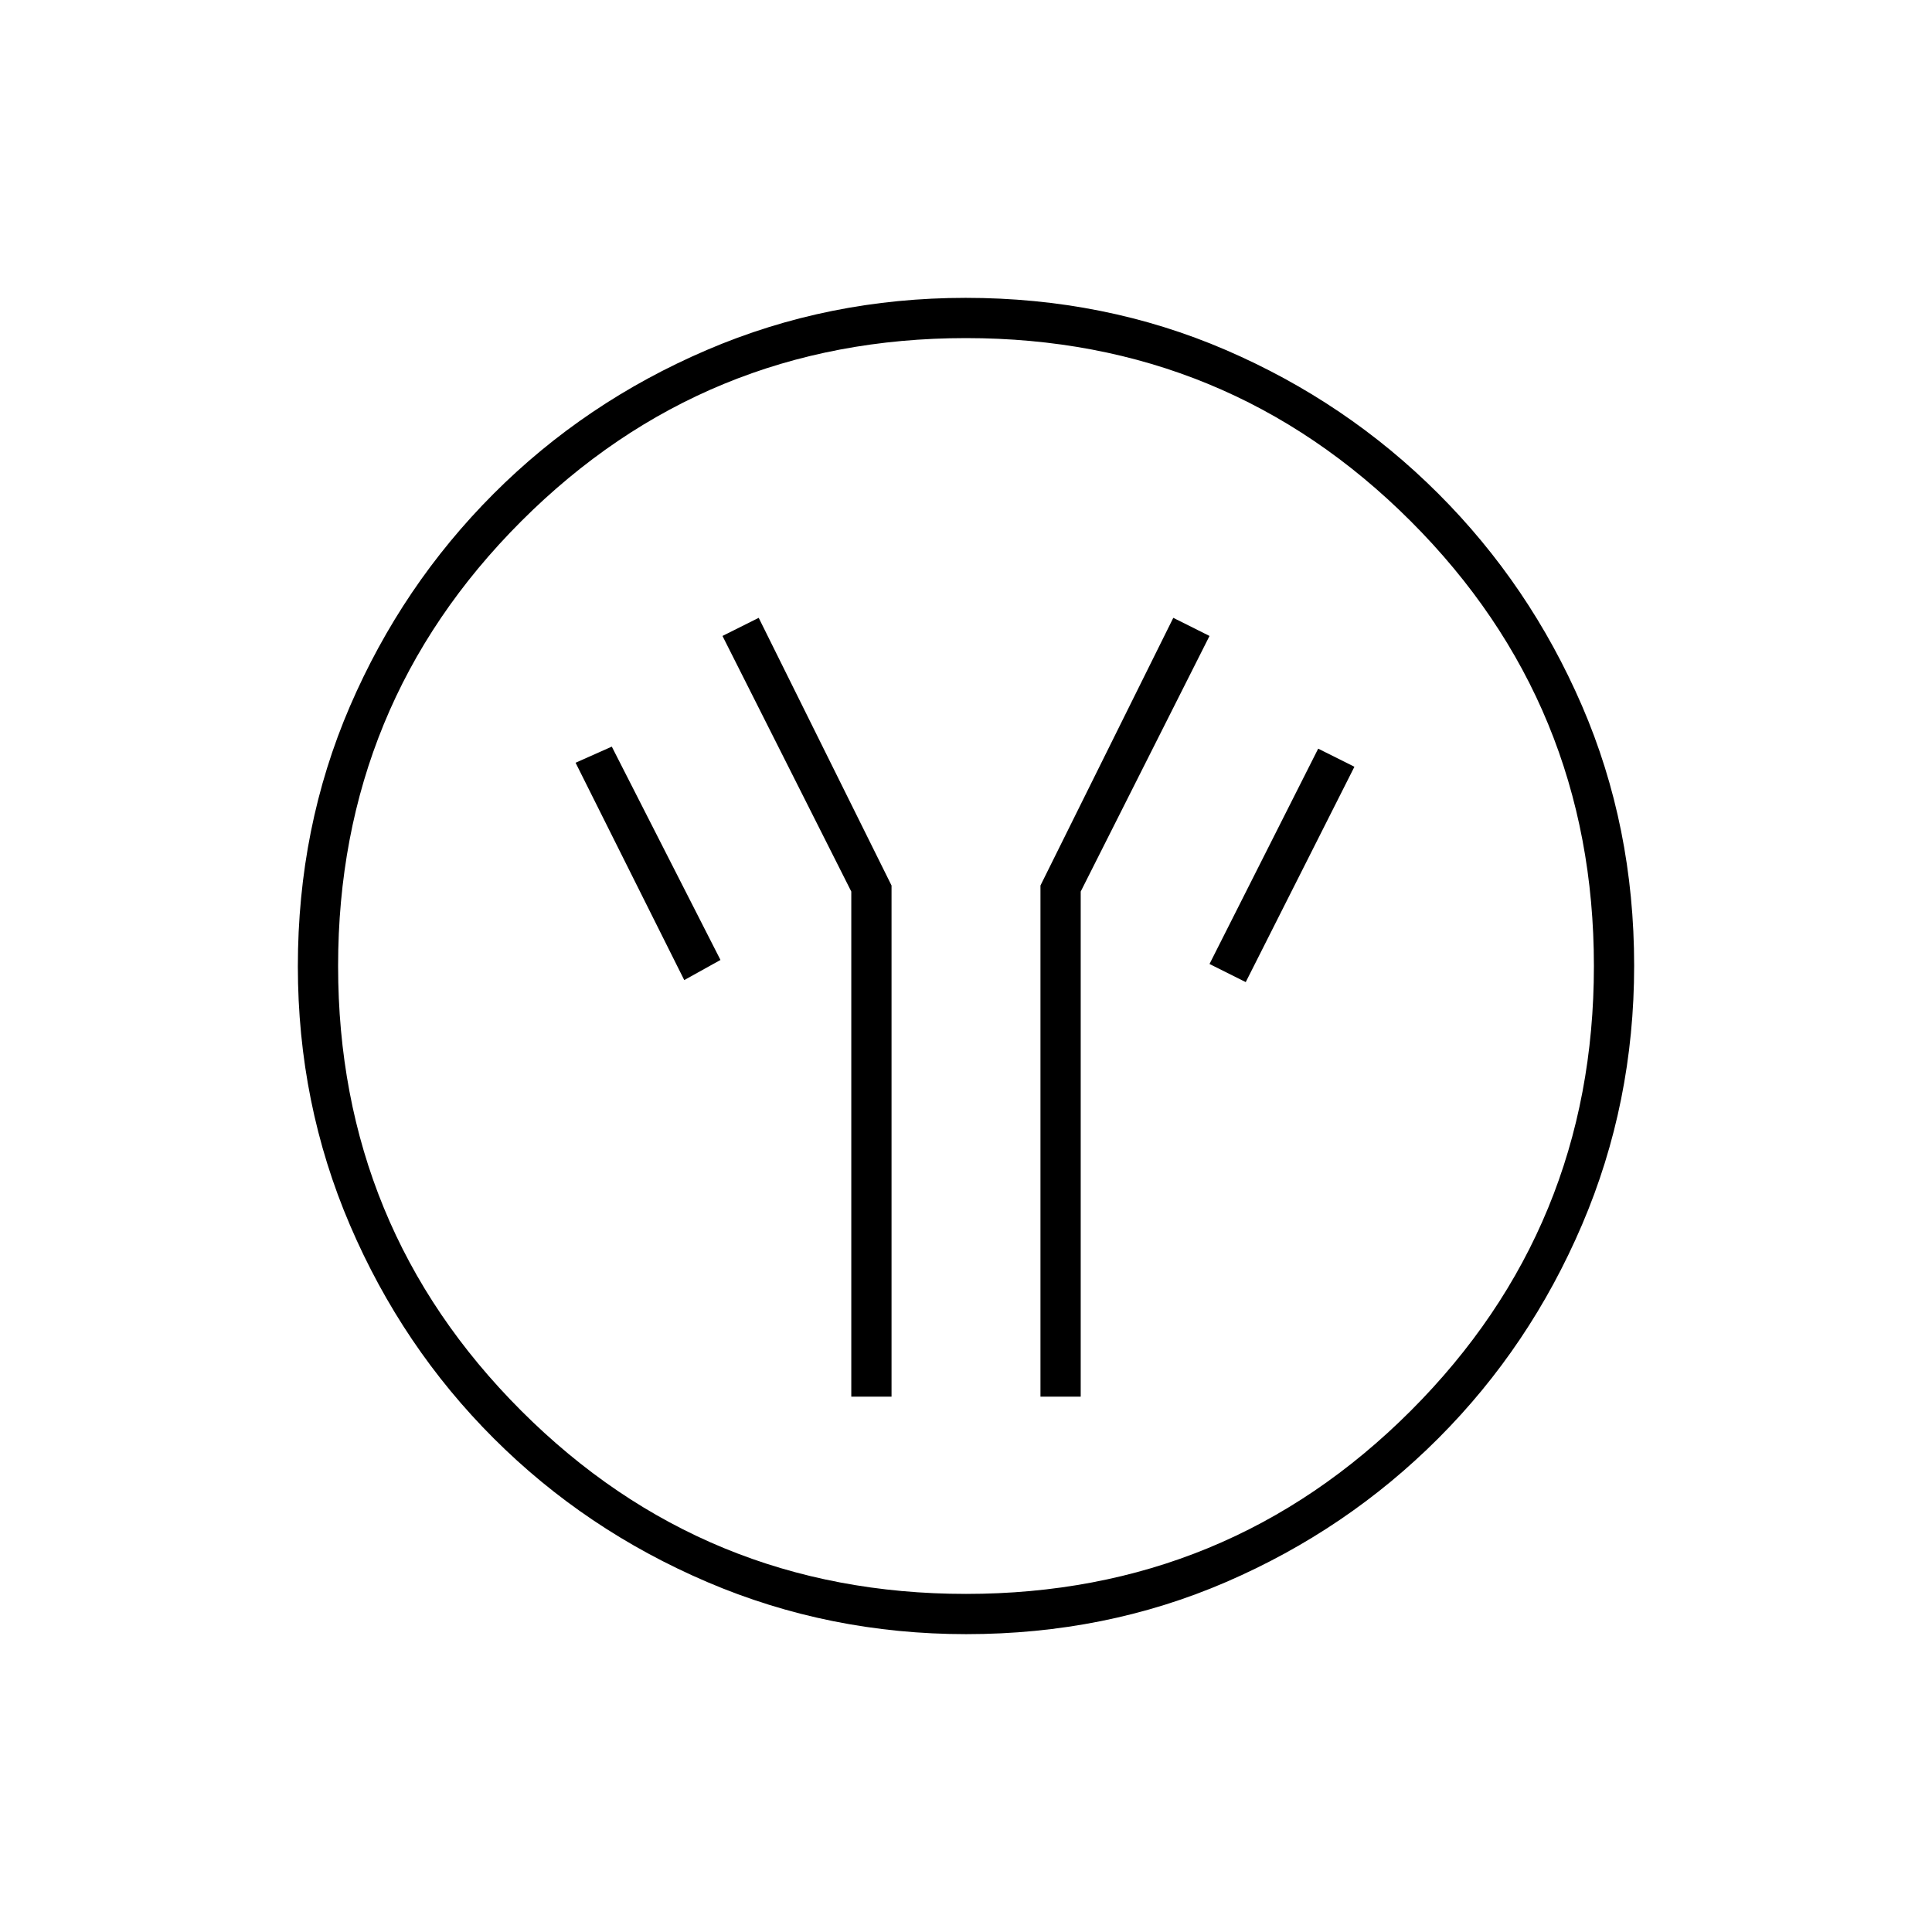 <svg xmlns="http://www.w3.org/2000/svg" height="20" viewBox="0 -960 960 960" width="20"><path d="M423-266h20v-254l-66-133-18 9 64 127v251Zm94 0h20v-251l64-127-18-9-66 133v254Zm102-206 54-107-18-9-54 107 18 9Zm-279-1 18-10-54-106-18 8 54 108Zm140.17 325q-68.17 0-128.73-25.89-60.56-25.89-106.07-71.35-45.52-45.46-71.44-105.93Q148-411.65 148-479.83q0-69.17 25.89-129.23 25.89-60.06 71.35-105.57 45.46-45.52 105.93-71.44Q411.65-812 479.83-812q69.17 0 129.23 25.89 60.06 25.89 105.57 71.35 45.52 45.46 71.44 105.43Q812-549.35 812-480.17q0 68.17-25.89 128.73-25.89 60.56-71.35 106.07-45.46 45.52-105.43 71.44Q549.35-148 480.17-148Zm-.17-20q130 0 221-91t91-221q0-130-91-221t-221-91q-130 0-221 91t-91 221q0 130 91 221t221 91Zm0-312Z"/></svg>